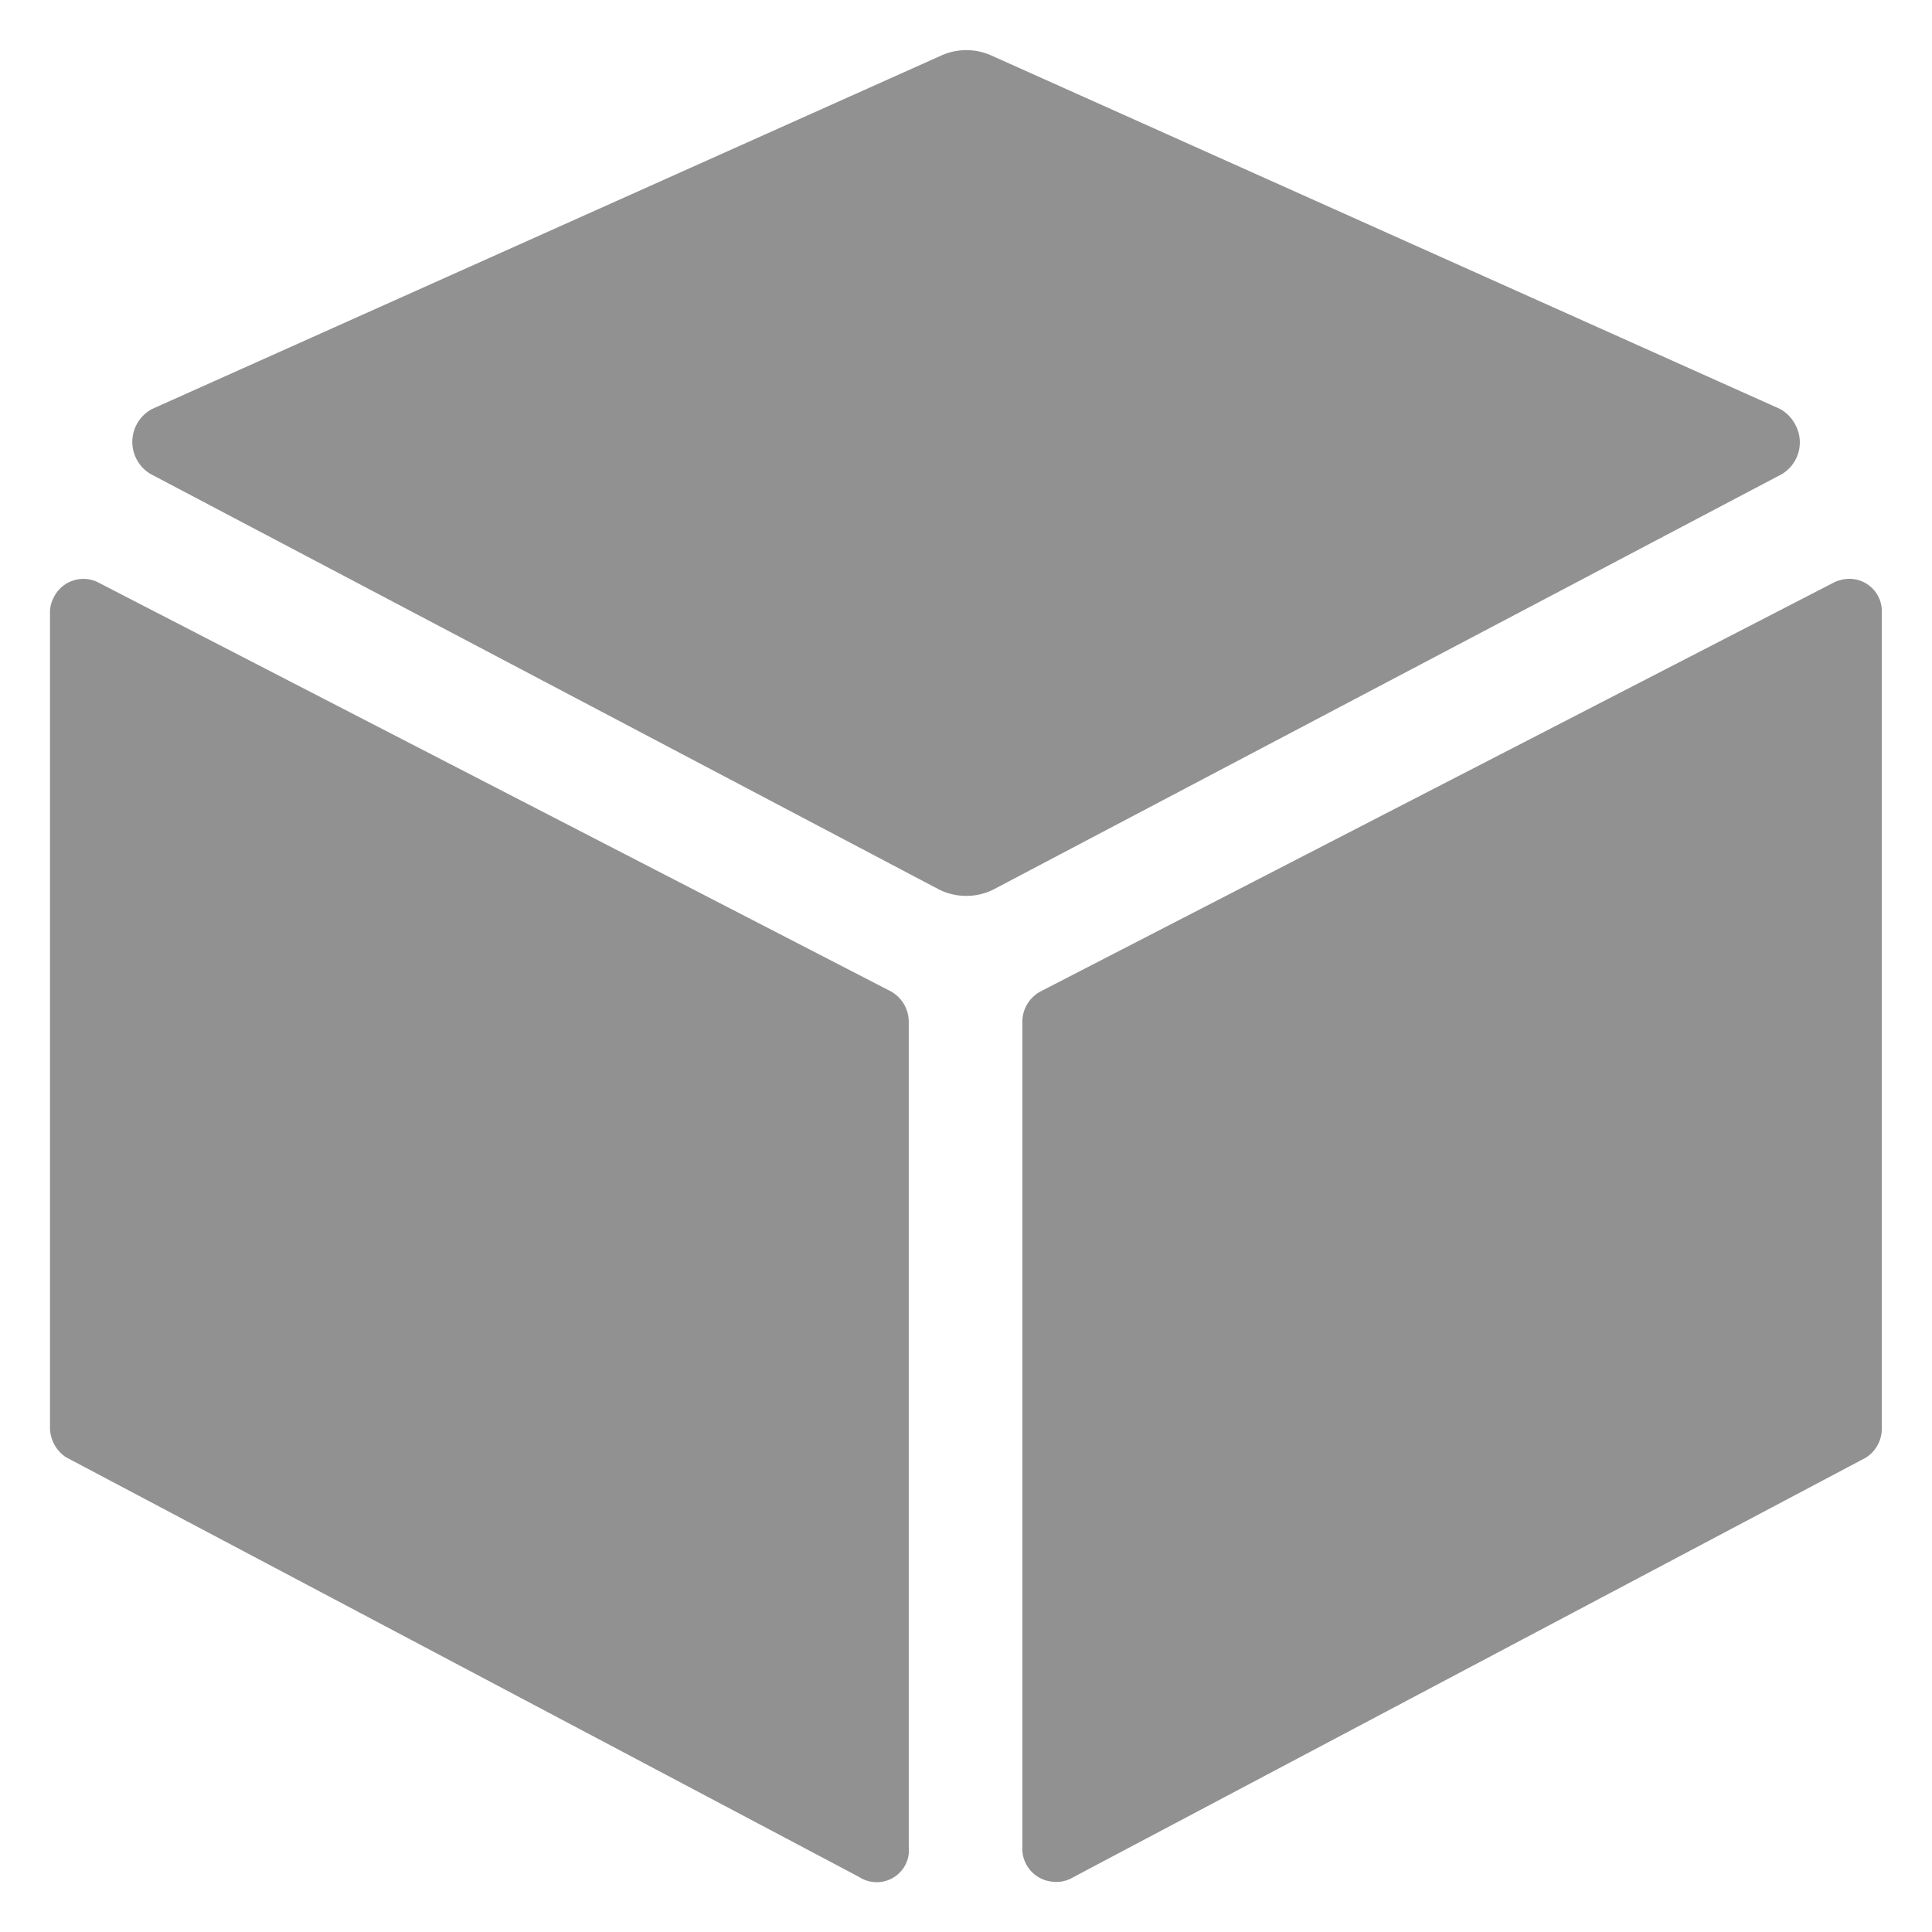 <svg id="圖層_1" data-name="圖層 1" xmlns="http://www.w3.org/2000/svg" viewBox="0 0 85.04 85.04"><defs><style>.cls-1{fill:#919191;}</style></defs><title>icon</title><g id="Icon_ionic-ios-cube" data-name="Icon ionic-ios-cube"><path id="Path_6" data-name="Path 6" class="cls-1" d="M78.35,18,43.63,2.44a2.69,2.69,0,0,0-2.19,0L6.7,18A1.64,1.64,0,0,0,6,20.19a1.62,1.62,0,0,0,.64.68L41.27,39.12a2.68,2.68,0,0,0,2.52,0L78.43,20.87A1.63,1.63,0,0,0,79,18.65,1.66,1.66,0,0,0,78.35,18Z"/><path id="Path_7" data-name="Path 7" class="cls-1" d="M47.22,82.64,82.13,64.16a1.51,1.51,0,0,0,.7-1.31V27a1.43,1.43,0,0,0-1.36-1.52,1.58,1.58,0,0,0-.71.14l-34.92,18A1.52,1.52,0,0,0,45,45V81.3a1.46,1.46,0,0,0,1.39,1.53A1.4,1.4,0,0,0,47.22,82.64Z"/><path id="Path_8" data-name="Path 8" class="cls-1" d="M2.2,27V62.82a1.58,1.58,0,0,0,.7,1.32L37.82,82.62a1.42,1.42,0,0,0,2-.48A1.37,1.37,0,0,0,40,81.3V45a1.53,1.53,0,0,0-.82-1.38l-34.89-18a1.45,1.45,0,0,0-1.93.69A1.37,1.37,0,0,0,2.2,27Z"/></g></svg>